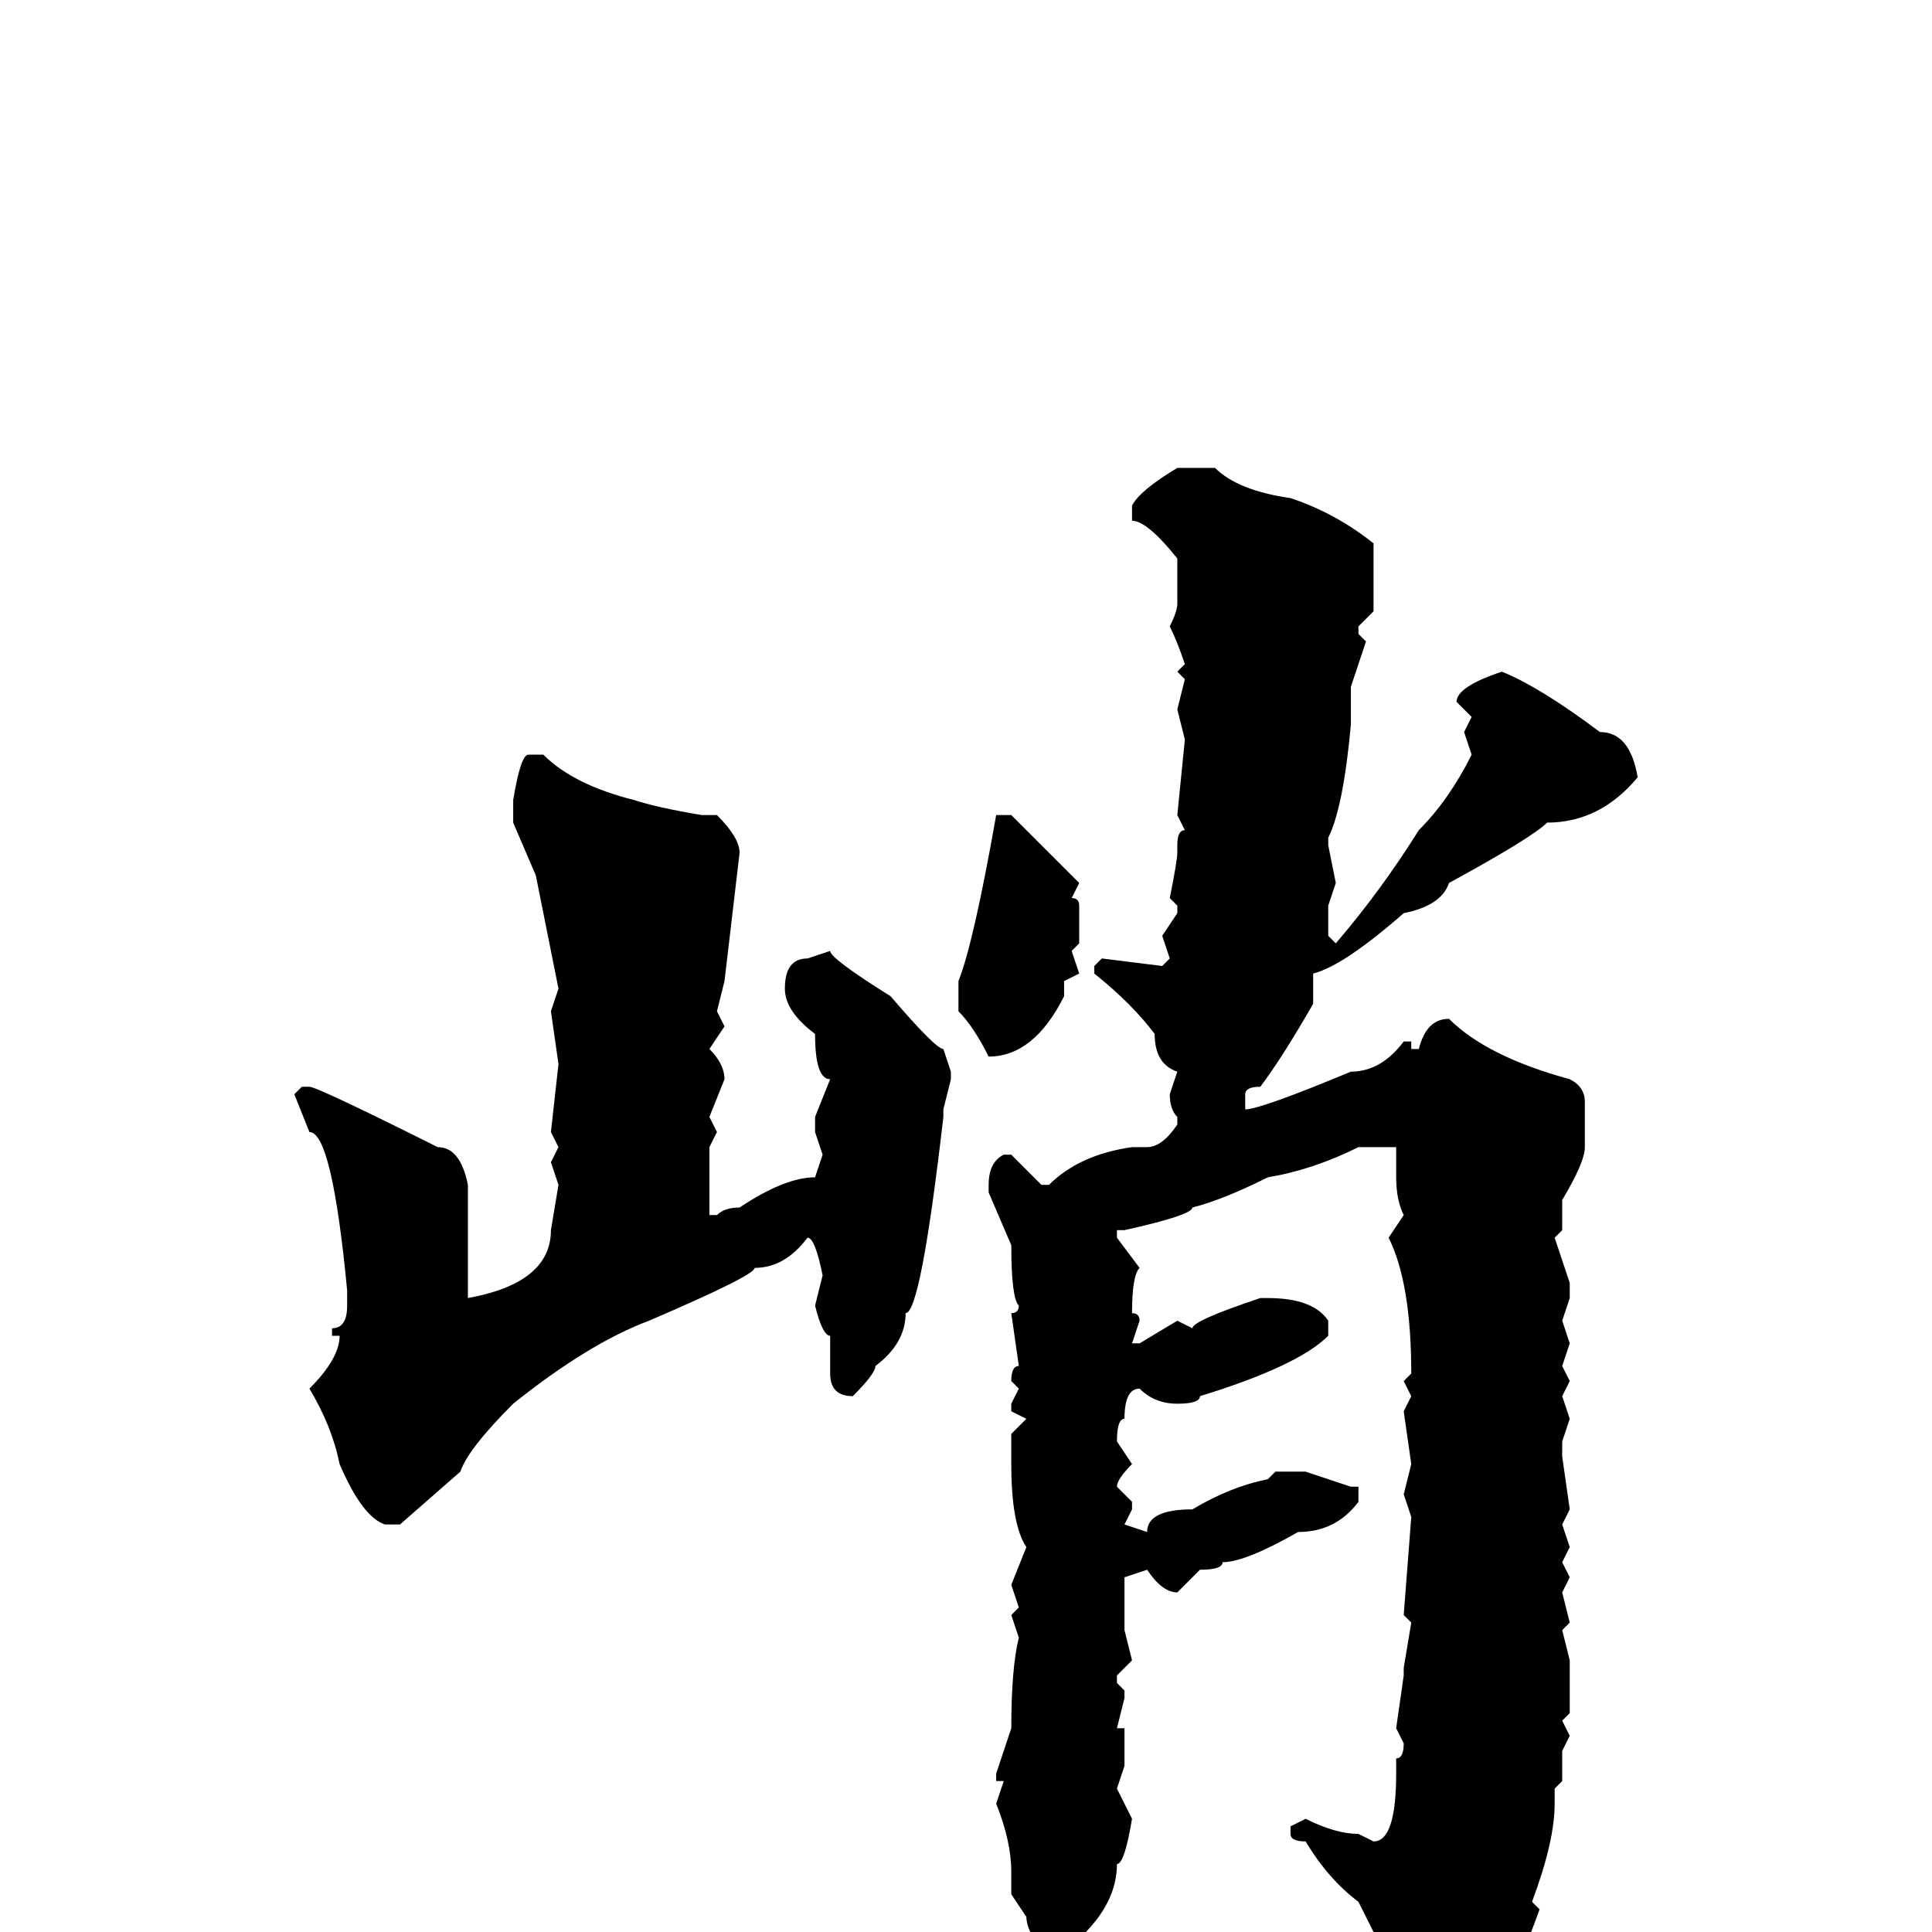 <svg xmlns="http://www.w3.org/2000/svg" viewBox="0 -256 256 256">
	<path fill="#000000" d="M156 -194H161Q164 -191 171 -190Q177 -188 182 -184V-175L180 -173V-172L181 -171L179 -165V-160Q178 -149 176 -145V-144L177 -139L176 -136V-132L177 -131Q183 -138 188 -146Q192 -150 195 -156L194 -159L195 -161L193 -163Q193 -165 199 -167Q204 -165 212 -159Q216 -159 217 -153Q212 -147 205 -147Q203 -145 192 -139Q191 -136 186 -135Q178 -128 174 -127V-126V-123Q170 -116 167 -112Q165 -112 165 -111V-109Q167 -109 179 -114Q183 -114 186 -118H187V-117H188Q189 -121 192 -121Q197 -116 208 -113Q210 -112 210 -110V-104Q210 -102 207 -97V-93L206 -92L208 -86V-84L207 -81L208 -78L207 -75L208 -73L207 -71L208 -68L207 -65V-63L208 -56L207 -54L208 -51L207 -49L208 -47L207 -45L208 -41L207 -40L208 -36V-29L207 -28L208 -26L207 -24V-20L206 -19V-17Q206 -12 203 -4L204 -3Q199 11 195 13Q189 18 188 19Q185 18 185 17V11L183 5L184 4L180 -4Q176 -7 173 -12Q171 -12 171 -13V-14L173 -15Q177 -13 180 -13L182 -12Q185 -12 185 -21V-23Q186 -23 186 -25L185 -27L186 -34V-35L187 -41L186 -42L187 -55L186 -58L187 -62L186 -69L187 -71L186 -73L187 -74Q187 -86 184 -92L186 -95Q185 -97 185 -100V-104H182H180Q174 -101 168 -100Q162 -97 158 -96Q158 -95 149 -93H148V-92L151 -88Q150 -87 150 -82Q151 -82 151 -81L150 -78H151L156 -81L158 -80Q158 -81 167 -84H168Q174 -84 176 -81V-79Q172 -75 159 -71Q159 -70 156 -70Q153 -70 151 -72Q149 -72 149 -68Q148 -68 148 -65L150 -62Q148 -60 148 -59L150 -57V-56L149 -54L152 -53Q152 -56 158 -56Q163 -59 168 -60L169 -61H170H171H173L179 -59H180V-57Q177 -53 172 -53Q165 -49 162 -49Q162 -48 159 -48L156 -45Q154 -45 152 -48L149 -47V-40L150 -36L148 -34V-33L149 -32V-31L148 -27H149V-25V-22L148 -19L150 -15Q149 -9 148 -9Q148 -2 139 4Q136 0 136 -2L134 -5V-8Q134 -12 132 -17L133 -20H132V-21L134 -27Q134 -35 135 -39L134 -42L135 -43L134 -46L136 -51Q134 -54 134 -62V-66L136 -68L134 -69V-70L135 -72L134 -73Q134 -75 135 -75L134 -82Q135 -82 135 -83Q134 -84 134 -91L131 -98V-99Q131 -102 133 -103H134L138 -99H139Q143 -103 150 -104H151H152Q154 -104 156 -107V-108Q155 -109 155 -111L156 -114Q153 -115 153 -119Q150 -123 145 -127V-128L146 -129L154 -128L155 -129L154 -132L156 -135V-136L155 -137Q156 -142 156 -143V-144Q156 -146 157 -146L156 -148L157 -158L156 -162L157 -166L156 -167L157 -168Q156 -171 155 -173Q156 -175 156 -176V-181V-182Q152 -187 150 -187V-189Q151 -191 156 -194ZM70 -156H72Q76 -152 84 -150Q87 -149 93 -148H95Q98 -145 98 -143L96 -126L95 -122L96 -120L94 -117Q96 -115 96 -113L94 -108L95 -106L94 -104V-101V-96V-95H95Q96 -96 98 -96Q104 -100 108 -100L109 -103L108 -106H109H108V-108L110 -113Q108 -113 108 -119Q104 -122 104 -125Q104 -129 107 -129L110 -130Q110 -129 118 -124Q124 -117 125 -117L126 -114V-113L125 -109V-108Q122 -82 120 -82Q120 -78 116 -75Q116 -74 113 -71Q110 -71 110 -74V-77V-79Q109 -79 108 -83L109 -87Q108 -92 107 -92Q104 -88 100 -88Q100 -87 86 -81Q78 -78 68 -70Q62 -64 61 -61L53 -54H51Q48 -55 45 -62Q44 -67 41 -72Q45 -76 45 -79H44V-80Q46 -80 46 -83V-85Q44 -106 41 -106L39 -111L40 -112H41Q42 -112 58 -104Q61 -104 62 -99V-96V-87V-85V-84Q73 -86 73 -93L74 -99L73 -102L74 -104L73 -106L74 -115L73 -122L74 -125L71 -140L68 -147V-150Q69 -156 70 -156ZM134 -148L143 -139L142 -137Q143 -137 143 -136V-135V-133V-131L142 -130L143 -127L141 -126V-124Q137 -116 131 -116Q129 -120 127 -122V-126Q129 -131 132 -148Z"/>
</svg>